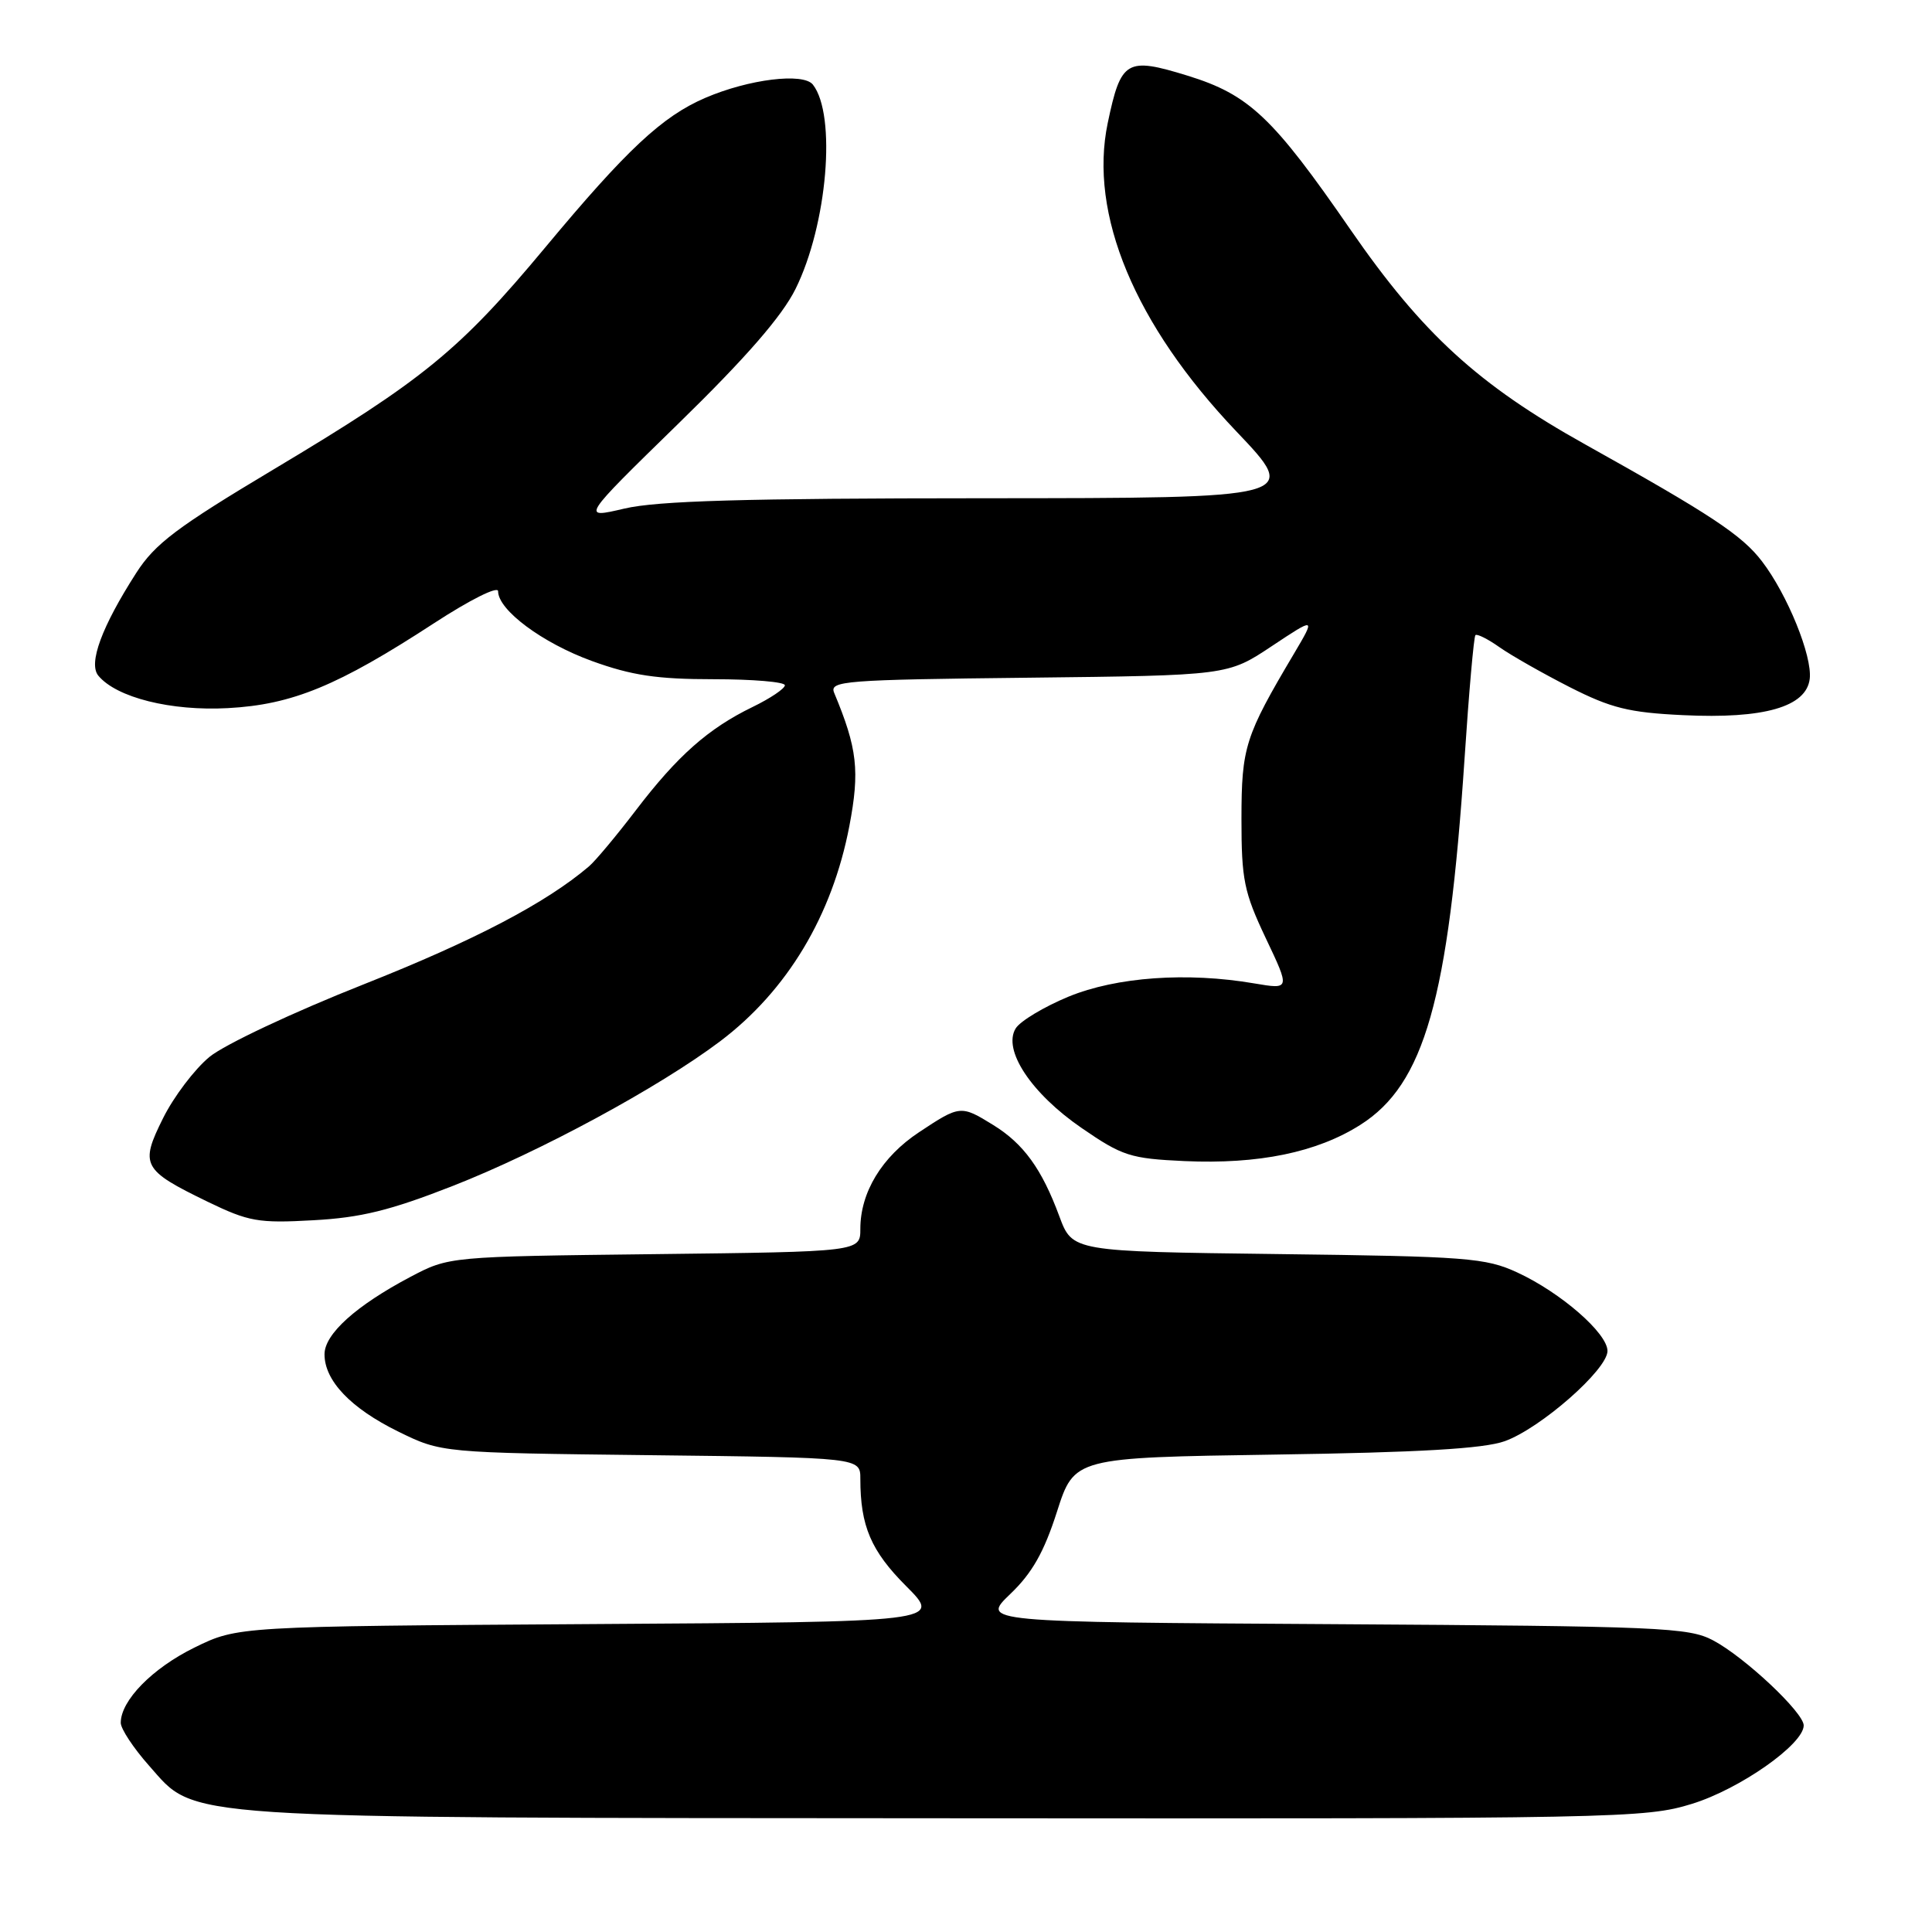 <?xml version="1.0" encoding="UTF-8" standalone="no"?>
<!DOCTYPE svg PUBLIC "-//W3C//DTD SVG 1.1//EN" "http://www.w3.org/Graphics/SVG/1.1/DTD/svg11.dtd" >
<svg xmlns="http://www.w3.org/2000/svg" xmlns:xlink="http://www.w3.org/1999/xlink" version="1.1" viewBox="0 0 256 256">
 <g >
 <path fill="currentColor"
d=" M 224.19 239.02 C 230.53 237.07 239.00 231.12 239.00 228.63 C 239.00 226.92 231.19 219.58 227.00 217.36 C 223.76 215.64 220.07 215.48 176.75 215.21 C 129.99 214.93 129.99 214.93 133.87 211.21 C 136.76 208.45 138.34 205.66 140.05 200.32 C 142.35 193.14 142.35 193.14 168.92 192.74 C 188.06 192.46 196.58 191.96 199.37 190.97 C 204.11 189.28 213.00 181.48 213.00 179.01 C 213.00 176.66 206.81 171.27 201.05 168.61 C 196.85 166.67 194.41 166.48 169.30 166.17 C 142.10 165.83 142.10 165.83 140.37 161.17 C 138.05 154.89 135.63 151.55 131.61 149.07 C 127.32 146.42 127.20 146.43 121.77 150.03 C 116.85 153.29 114.00 157.99 114.00 162.83 C 114.00 165.86 114.00 165.86 86.75 166.18 C 59.50 166.50 59.50 166.50 54.39 169.19 C 47.18 173.00 43.00 176.76 43.00 179.45 C 43.00 182.96 46.48 186.60 52.77 189.69 C 58.50 192.50 58.50 192.50 86.25 192.82 C 114.00 193.14 114.00 193.14 114.00 195.95 C 114.00 202.21 115.41 205.50 120.07 210.17 C 124.81 214.91 124.81 214.91 78.16 215.20 C 31.50 215.50 31.50 215.50 25.77 218.31 C 20.19 221.05 16.00 225.32 16.00 228.28 C 16.00 229.08 17.69 231.64 19.75 233.96 C 26.11 241.12 22.09 240.86 125.64 240.93 C 214.69 241.00 218.00 240.93 224.19 239.02 Z  M 60.00 157.14 C 71.56 152.61 87.35 144.06 95.43 137.97 C 104.31 131.26 110.26 121.35 112.54 109.48 C 113.94 102.13 113.61 99.18 110.53 91.80 C 109.88 90.22 111.81 90.07 136.25 89.80 C 162.68 89.50 162.68 89.50 168.50 85.63 C 174.33 81.76 174.33 81.76 171.45 86.63 C 164.96 97.57 164.51 99.00 164.50 108.50 C 164.50 116.57 164.83 118.20 167.72 124.31 C 170.95 131.11 170.95 131.11 166.22 130.31 C 157.29 128.78 147.94 129.45 141.59 132.06 C 138.35 133.40 135.20 135.29 134.59 136.26 C 132.82 139.11 136.64 144.88 143.34 149.48 C 148.72 153.18 149.79 153.52 156.95 153.85 C 166.77 154.29 174.50 152.70 180.25 149.05 C 188.74 143.67 191.93 132.47 194.06 100.52 C 194.64 91.73 195.29 84.37 195.50 84.16 C 195.71 83.95 197.15 84.67 198.69 85.76 C 200.24 86.85 204.43 89.23 208.00 91.05 C 213.48 93.83 215.84 94.42 223.00 94.76 C 233.74 95.28 239.36 93.67 239.80 89.94 C 240.15 86.93 236.85 78.80 233.48 74.39 C 230.83 70.91 226.71 68.19 210.05 58.89 C 195.87 50.98 188.47 44.21 178.98 30.48 C 168.65 15.51 165.52 12.55 157.37 10.03 C 149.26 7.53 148.53 7.95 146.78 16.30 C 144.25 28.36 150.36 43.02 163.81 57.15 C 172.23 66.00 172.23 66.00 130.36 66.02 C 98.66 66.03 87.10 66.36 82.73 67.39 C 76.97 68.74 76.97 68.74 89.90 56.12 C 98.87 47.37 103.62 41.90 105.41 38.29 C 109.63 29.78 110.86 15.23 107.71 11.21 C 106.43 9.60 99.21 10.49 93.45 12.97 C 87.75 15.42 83.05 19.81 72.22 32.82 C 60.88 46.44 56.08 50.35 36.25 62.20 C 23.42 69.87 20.54 72.04 18.05 75.92 C 13.48 83.04 11.68 87.91 13.03 89.53 C 15.43 92.43 22.65 94.24 30.19 93.83 C 38.74 93.37 44.76 90.89 57.54 82.56 C 62.27 79.48 66.00 77.61 66.00 78.34 C 66.00 80.84 71.87 85.20 78.44 87.59 C 83.71 89.50 87.05 90.00 94.55 90.00 C 99.75 90.00 104.00 90.36 104.00 90.80 C 104.00 91.24 102.07 92.54 99.72 93.68 C 93.85 96.53 89.77 100.14 84.26 107.36 C 81.68 110.74 78.88 114.09 78.03 114.81 C 72.34 119.65 62.92 124.59 48.24 130.41 C 38.83 134.13 29.73 138.42 27.75 140.05 C 25.79 141.67 23.02 145.32 21.61 148.16 C 18.51 154.38 18.86 155.03 27.50 159.23 C 32.96 161.87 34.22 162.10 41.50 161.69 C 47.82 161.35 51.71 160.39 60.00 157.14 Z "/>
</g>
</svg>